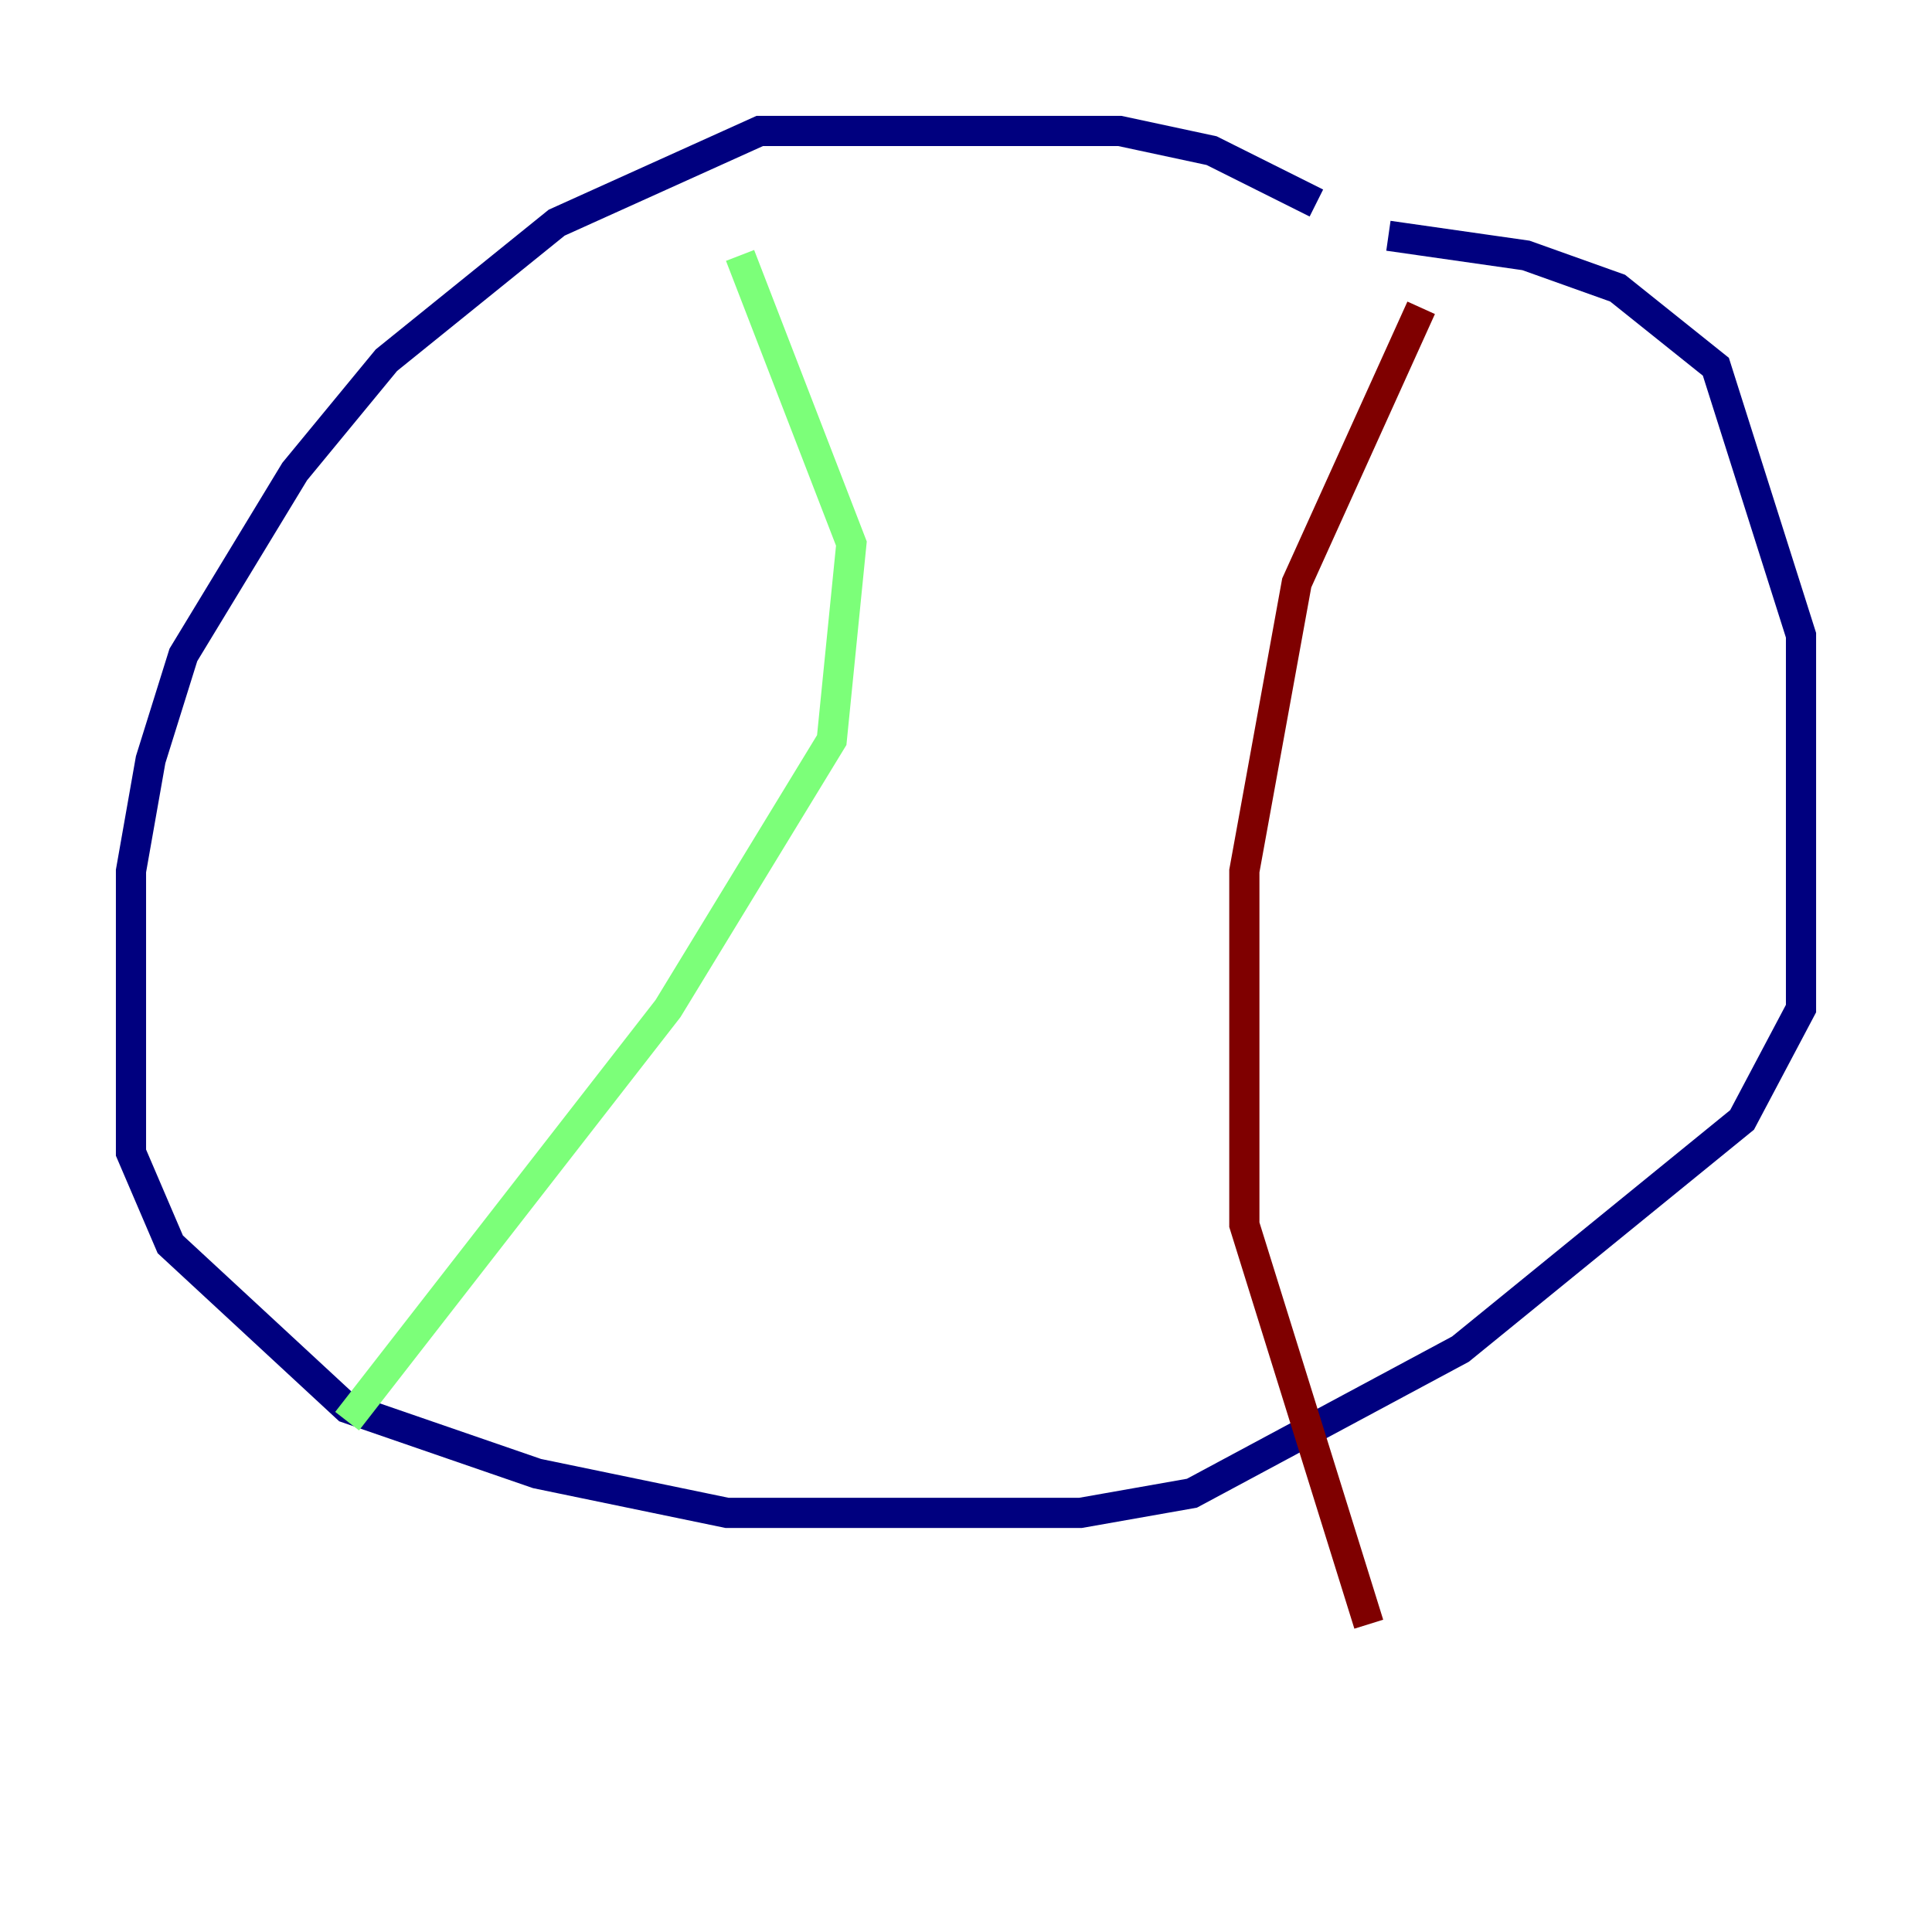<?xml version="1.0" encoding="utf-8" ?>
<svg baseProfile="tiny" height="128" version="1.2" viewBox="0,0,128,128" width="128" xmlns="http://www.w3.org/2000/svg" xmlns:ev="http://www.w3.org/2001/xml-events" xmlns:xlink="http://www.w3.org/1999/xlink"><defs /><polyline fill="none" points="87.214,13.451 80.271,9.98 74.197,8.678 50.332,8.678 36.881,14.752 25.6,23.864 19.525,31.241 12.149,43.39 9.98,50.332 8.678,57.709 8.678,76.366 11.281,82.441 22.997,93.288 35.58,97.627 48.163,100.231 71.593,100.231 78.969,98.929 96.759,89.383 115.417,74.197 119.322,66.82 119.322,42.088 113.681,24.298 107.173,19.091 101.098,16.922 91.986,15.62" stroke="#00007f" stroke-width="2" /><polyline fill="none" points="49.031,16.922 56.407,36.014 55.105,49.031 44.258,66.82 22.997,94.156" stroke="#7cff79" stroke-width="2" /><polyline fill="none" points="94.156,20.393 85.912,38.617 82.441,57.709 82.441,81.139 90.685,107.607" stroke="#7f0000" stroke-width="2" /></svg>